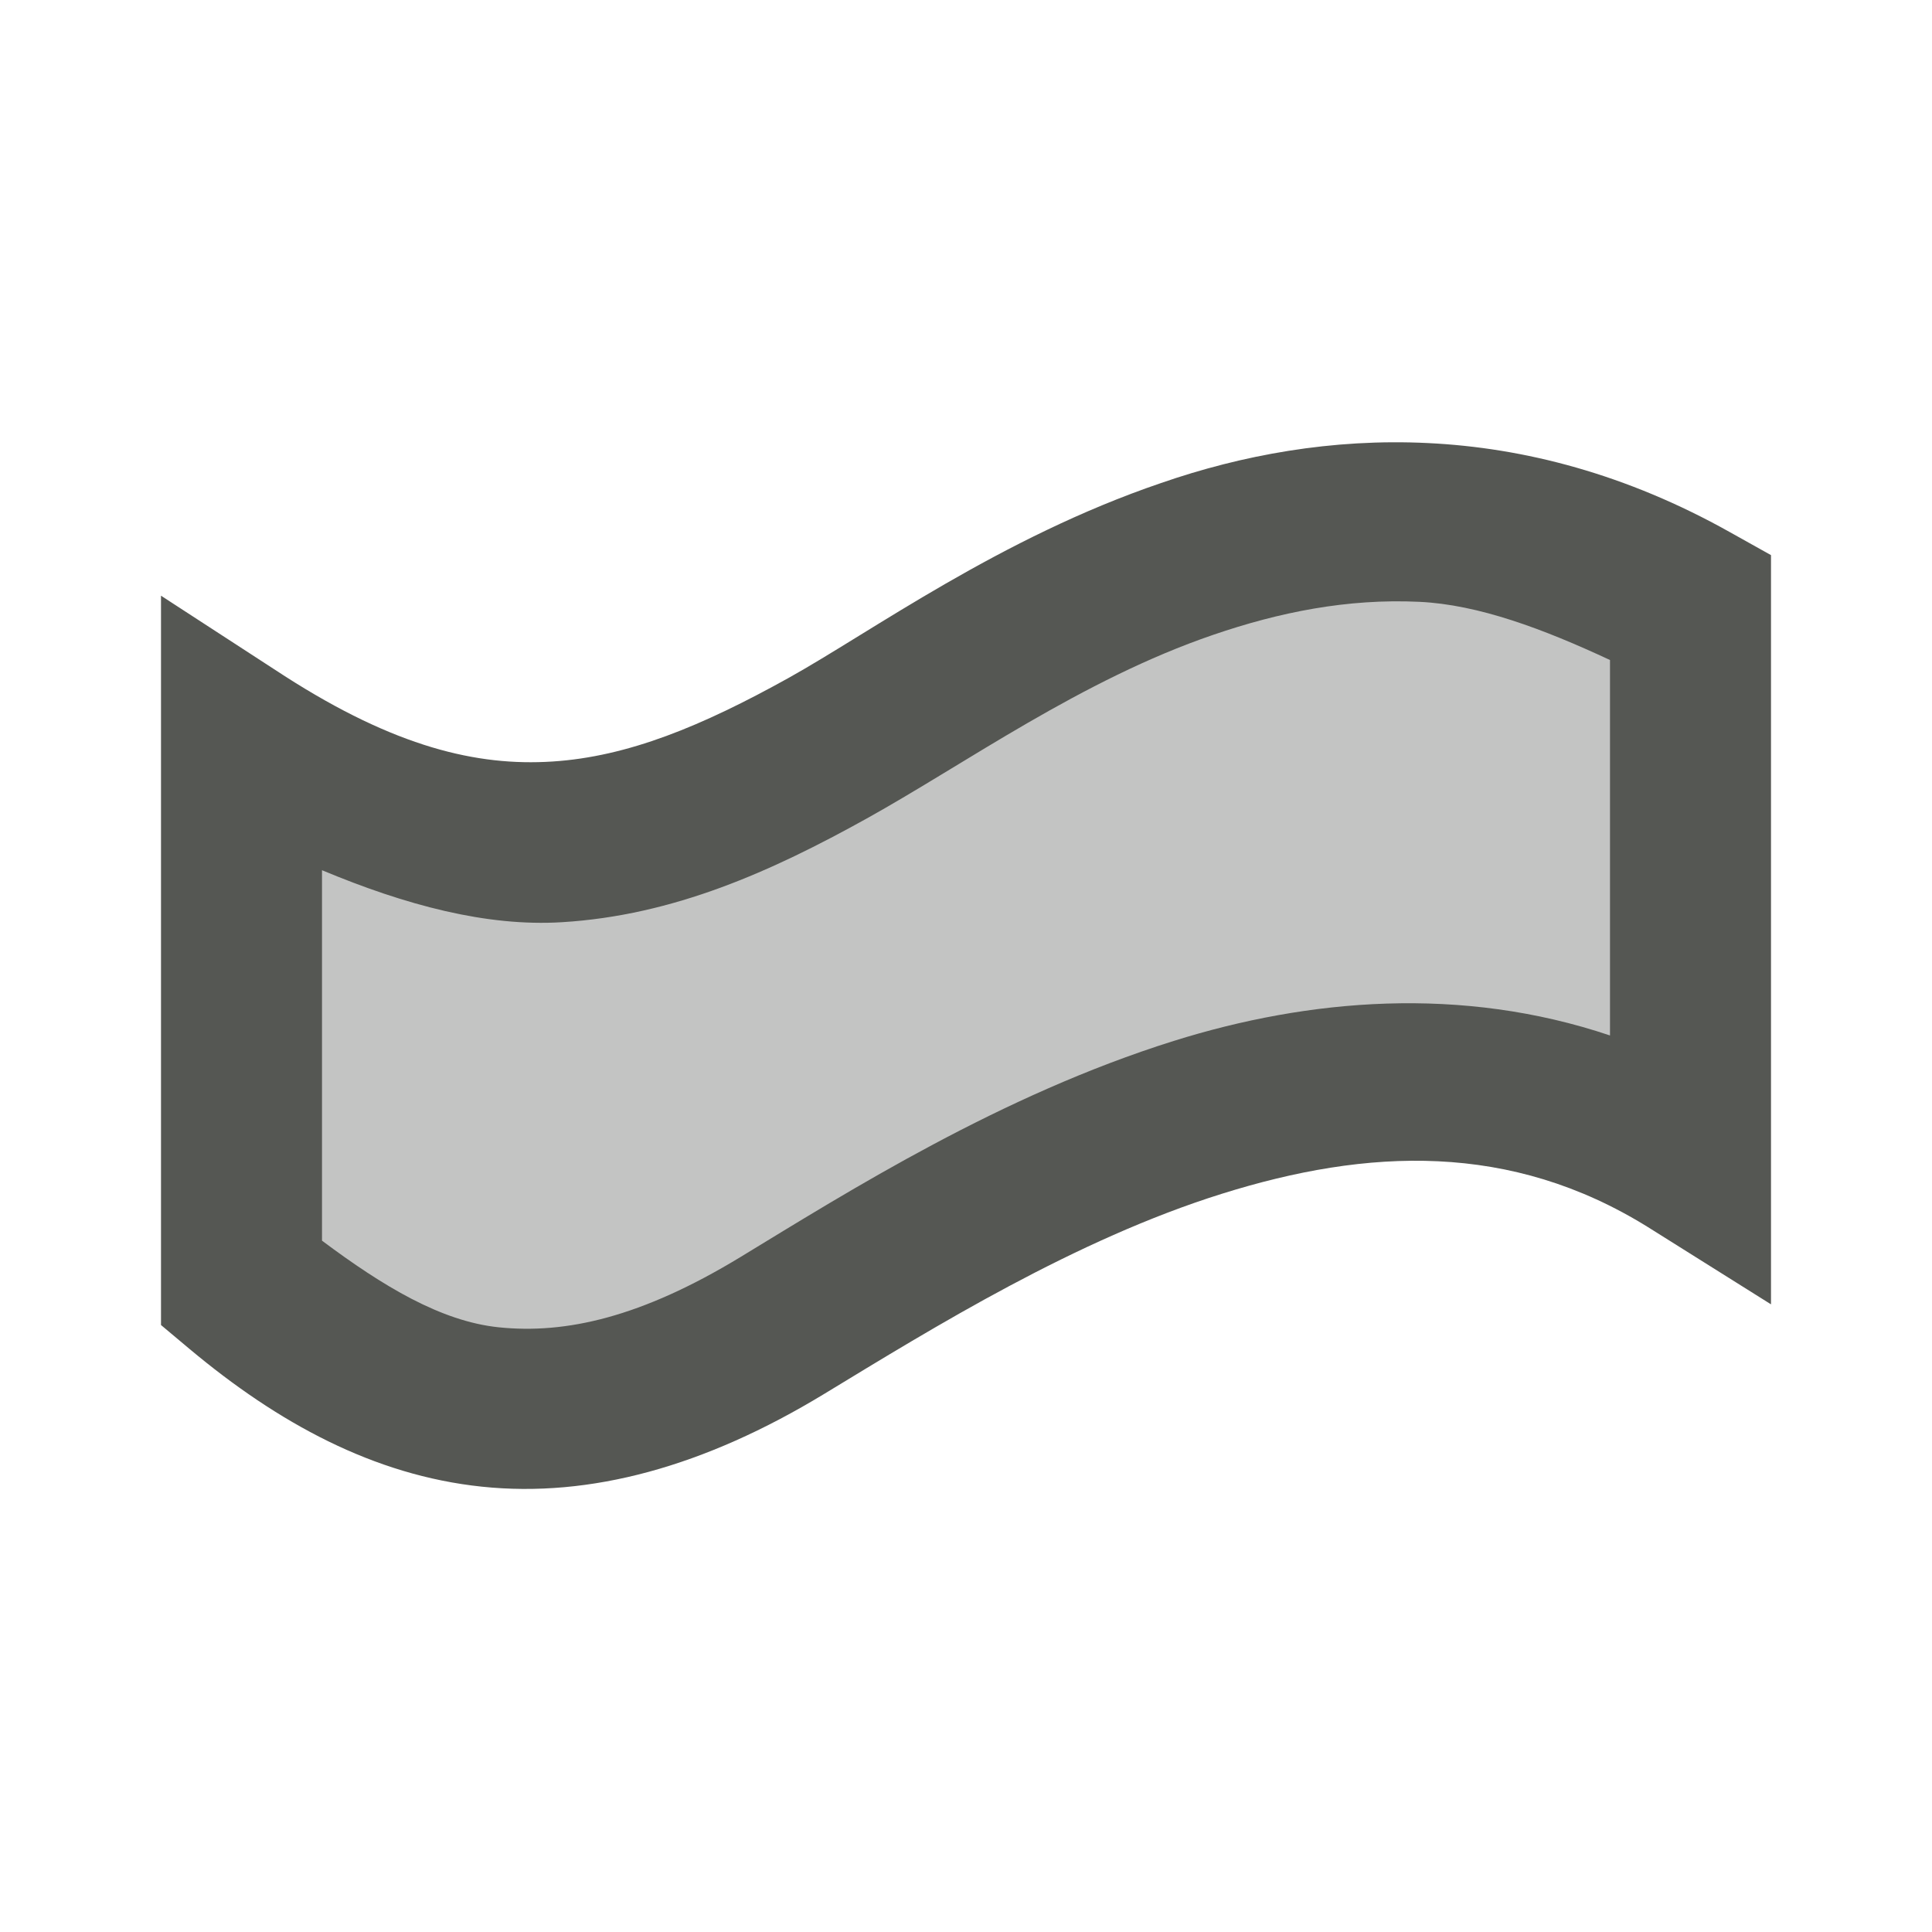 <svg xmlns="http://www.w3.org/2000/svg" viewBox="0 0 24 24">
  <path
     style="opacity:0.35;fill:#555753"
     d="M 21,7.488 V 14.41 C 17,11.924 12.438,14.824 9.719,16.476 7,18.13 5,17.68 3,16 V 9.245 C 6,11.169 8,10.55 10.281,9.3 12.538,8.045 16.36,4.883 21,7.488 Z"
     />
  <path
     style="fill:#555753"
     d="M 17.74,5.504 C 16.545,5.445 15.423,5.654 14.424,6 12.425,6.68 10.821,7.851 9.795,8.422 8.717,9.021 7.8,9.4 6.86,9.46 5.926,9.52 4.91,9.28 3.539,8.4 L 2,7.4 v 9.06 l 0.359,0.301 c 1.092,0.913 2.281,1.566 3.627,1.707 1.346,0.141 2.765,-0.249 4.252,-1.152 1.369,-0.832 3.125,-1.918 4.939,-2.486 1.815,-0.569 3.588,-0.647 5.295,0.414 L 22,16.203 V 6.896 L 21.49,6.611 c -1.287,-0.722 -2.555,-1.049 -3.75,-1.107 z M 17.629,7.476 C 18.367,7.51 19.172,7.813 20,8.199 v 4.664 c -1.845,-0.621 -3.742,-0.458 -5.42,0.068 -2.146,0.673 -4.031,1.863 -5.381,2.684 C 7.967,16.364 7.028,16.575 6.193,16.488 5.477,16.413 4.759,15.979 4,15.412 V 10.81 c 1.039,0.434 2.043,0.703 2.979,0.646 1.393,-0.084 2.61,-0.634 3.789,-1.289 1.231,-0.684 2.667,-1.722 4.303,-2.281 0.818,-0.28 1.662,-0.452 2.559,-0.41 z"
     />
</svg>
